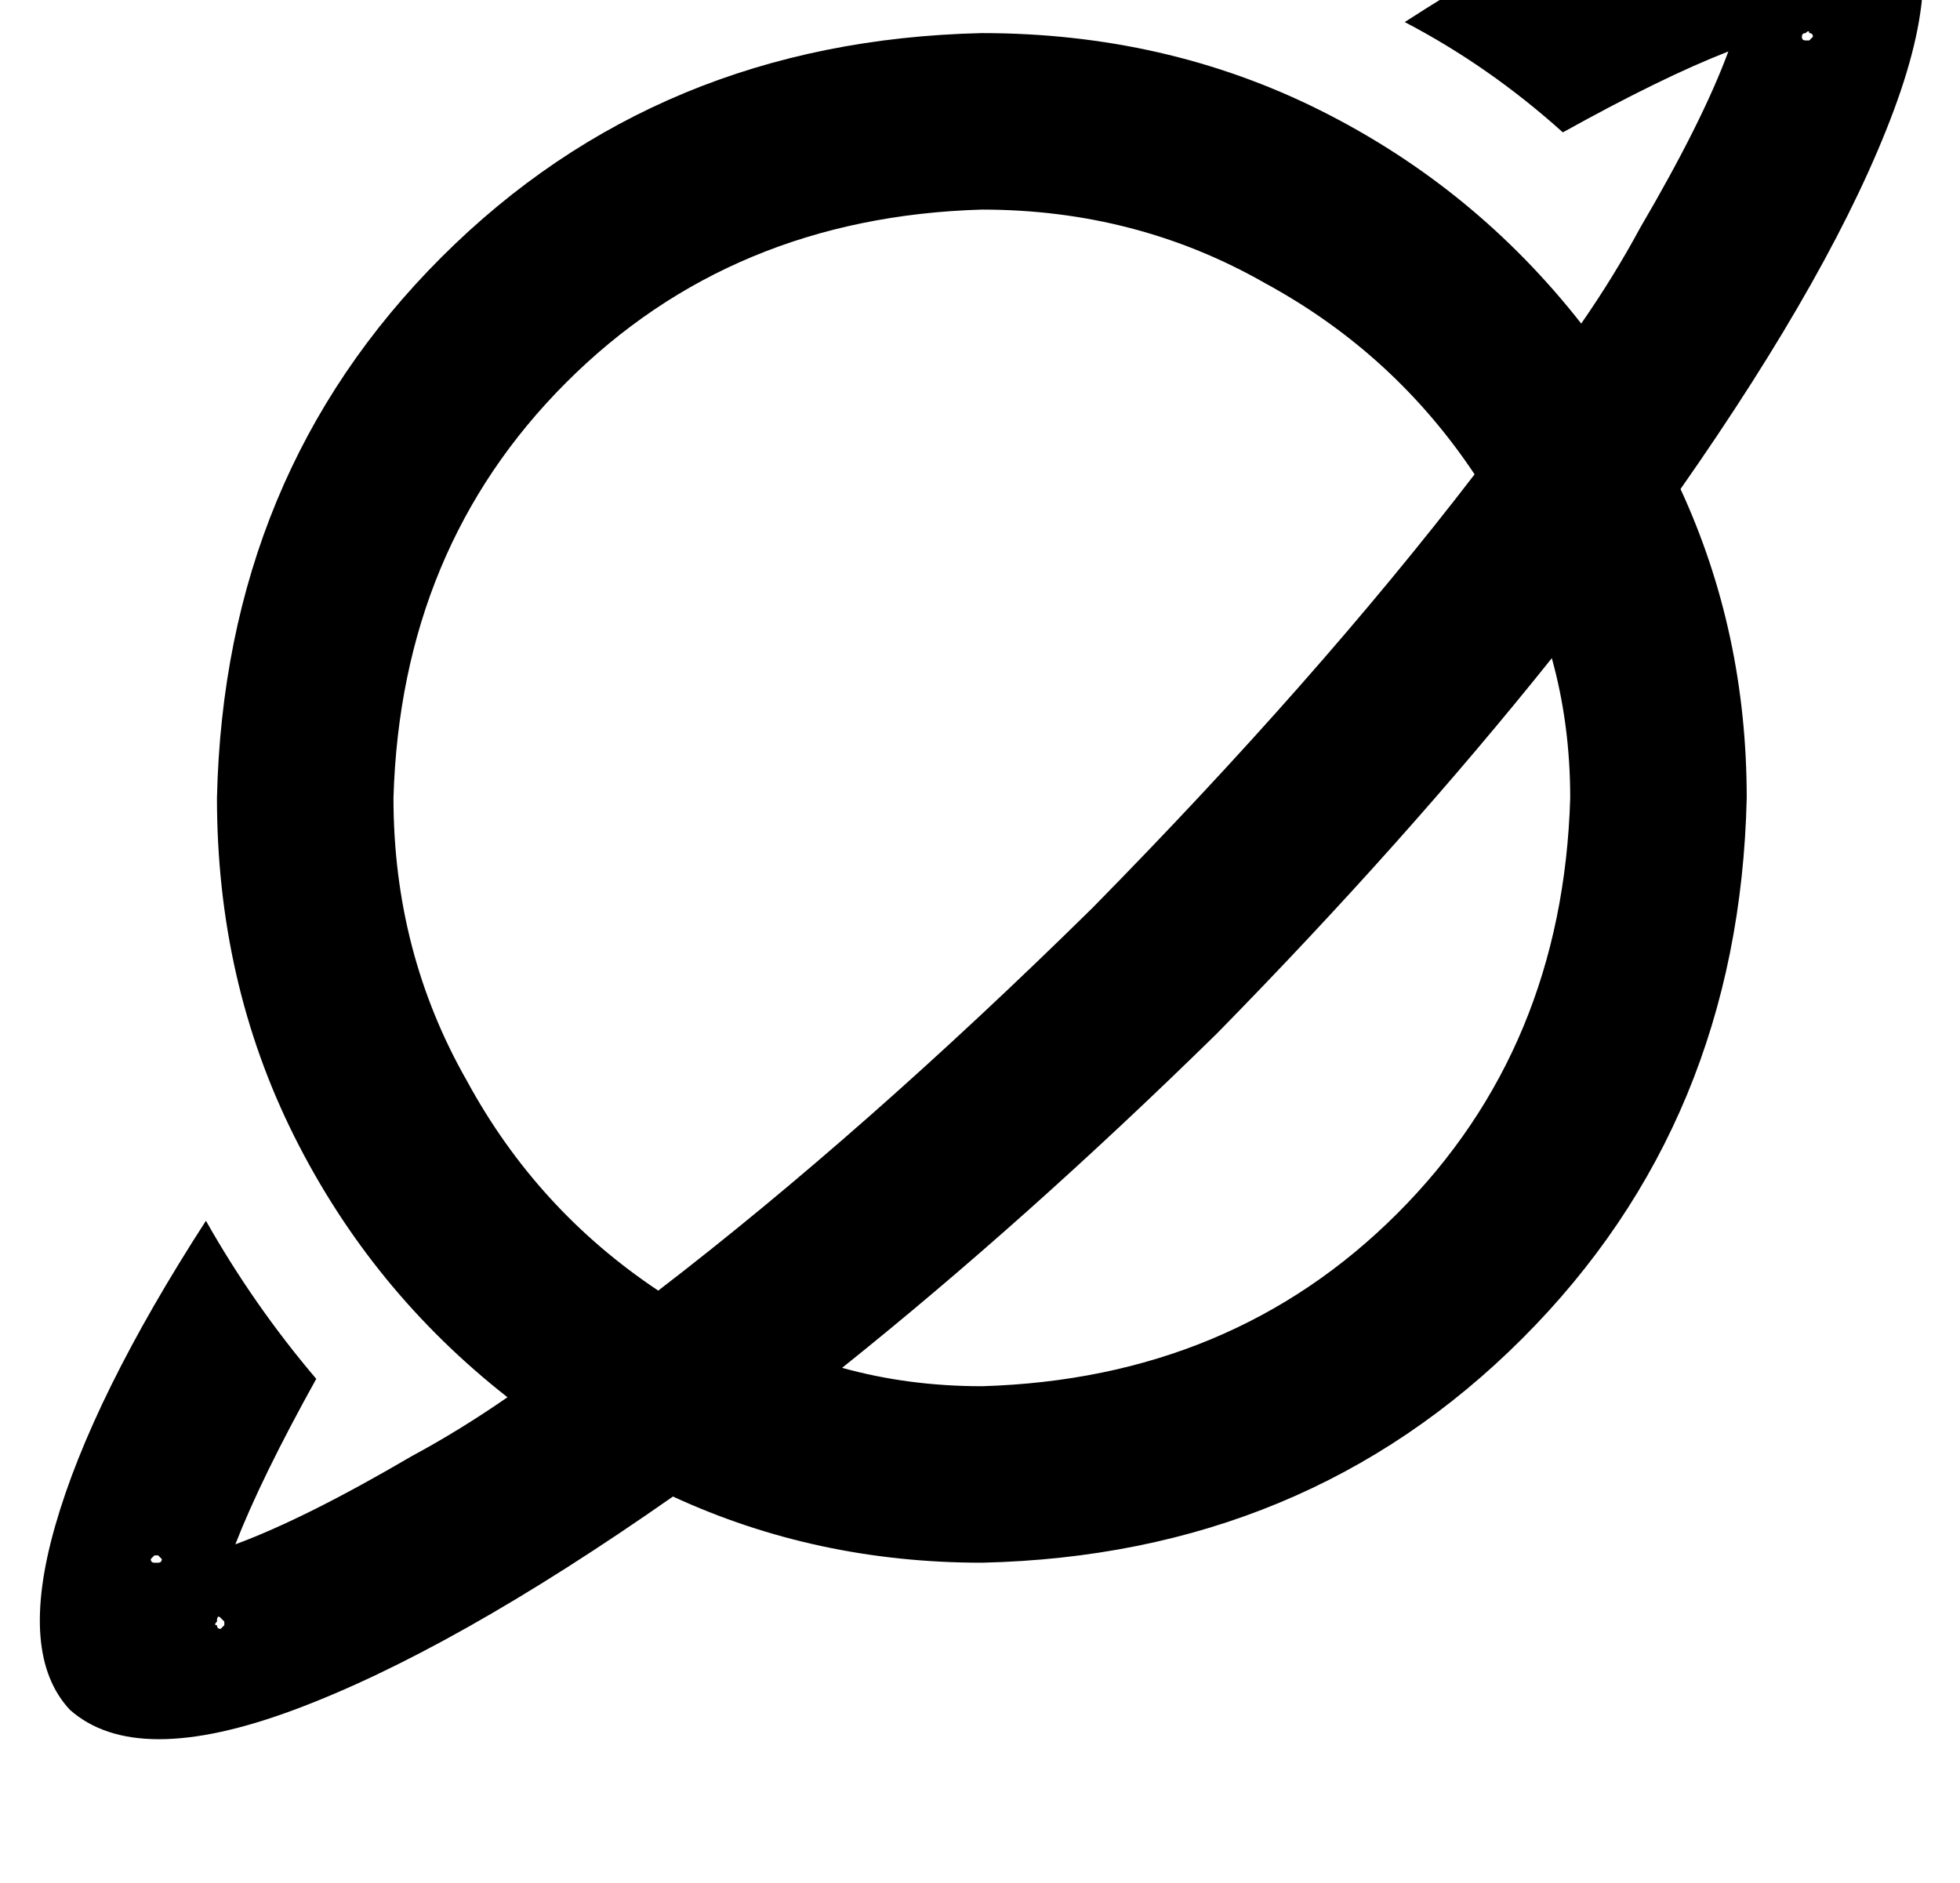 <?xml version="1.0" standalone="no"?>
<!DOCTYPE svg PUBLIC "-//W3C//DTD SVG 1.1//EN" "http://www.w3.org/Graphics/SVG/1.1/DTD/svg11.dtd" >
<svg xmlns="http://www.w3.org/2000/svg" xmlns:xlink="http://www.w3.org/1999/xlink" version="1.1" viewBox="-11 0 533 512">
   <path fill="currentColor"
d="M464 -8q0 -1 -1 -1l-1 1v1l1 1q1 0 1 -1v-1v0zM459 14q-18 7 -45 22q-20 -18 -43 -30q48 -31 83 -41t50 4q16 18 0 61t-58 103q18 39 18 84q-2 88 -61 147t-147 61q-45 0 -84 -18q-60 42 -103 58t-61 0q-14 -15 -4 -50t41 -83q13 23 30 43q-15 27 -22 45q19 -7 48 -24
q13 -7 26 -16q-37 -29 -58 -71t-21 -92q2 -88 61 -147t147 -61q50 0 92 21t71 58q9 -13 16 -26q17 -29 24 -48v0zM390 129q-22 -33 -57 -52v0v0q-35 -20 -77 -20q-68 2 -113 47t-47 113q0 42 20 77q19 35 52 57q56 -43 118 -104q61 -62 104 -118v0zM218 372q18 5 38 5
q68 -2 113 -47t47 -113q0 -20 -5 -38q-40 50 -91 102q-52 51 -102 91v0zM31 425h1q1 0 1 -1l-1 -1h-1l-1 1q0 1 1 1v0zM48 441q-1 1 0 1q0 1 1 1l1 -1v-1t-1 -1t-1 1v0zM480 9q-1 0 -1 1t1 1h1l1 -1q0 -1 -1 -1q0 -1 -1 0v0z" />
</svg>
